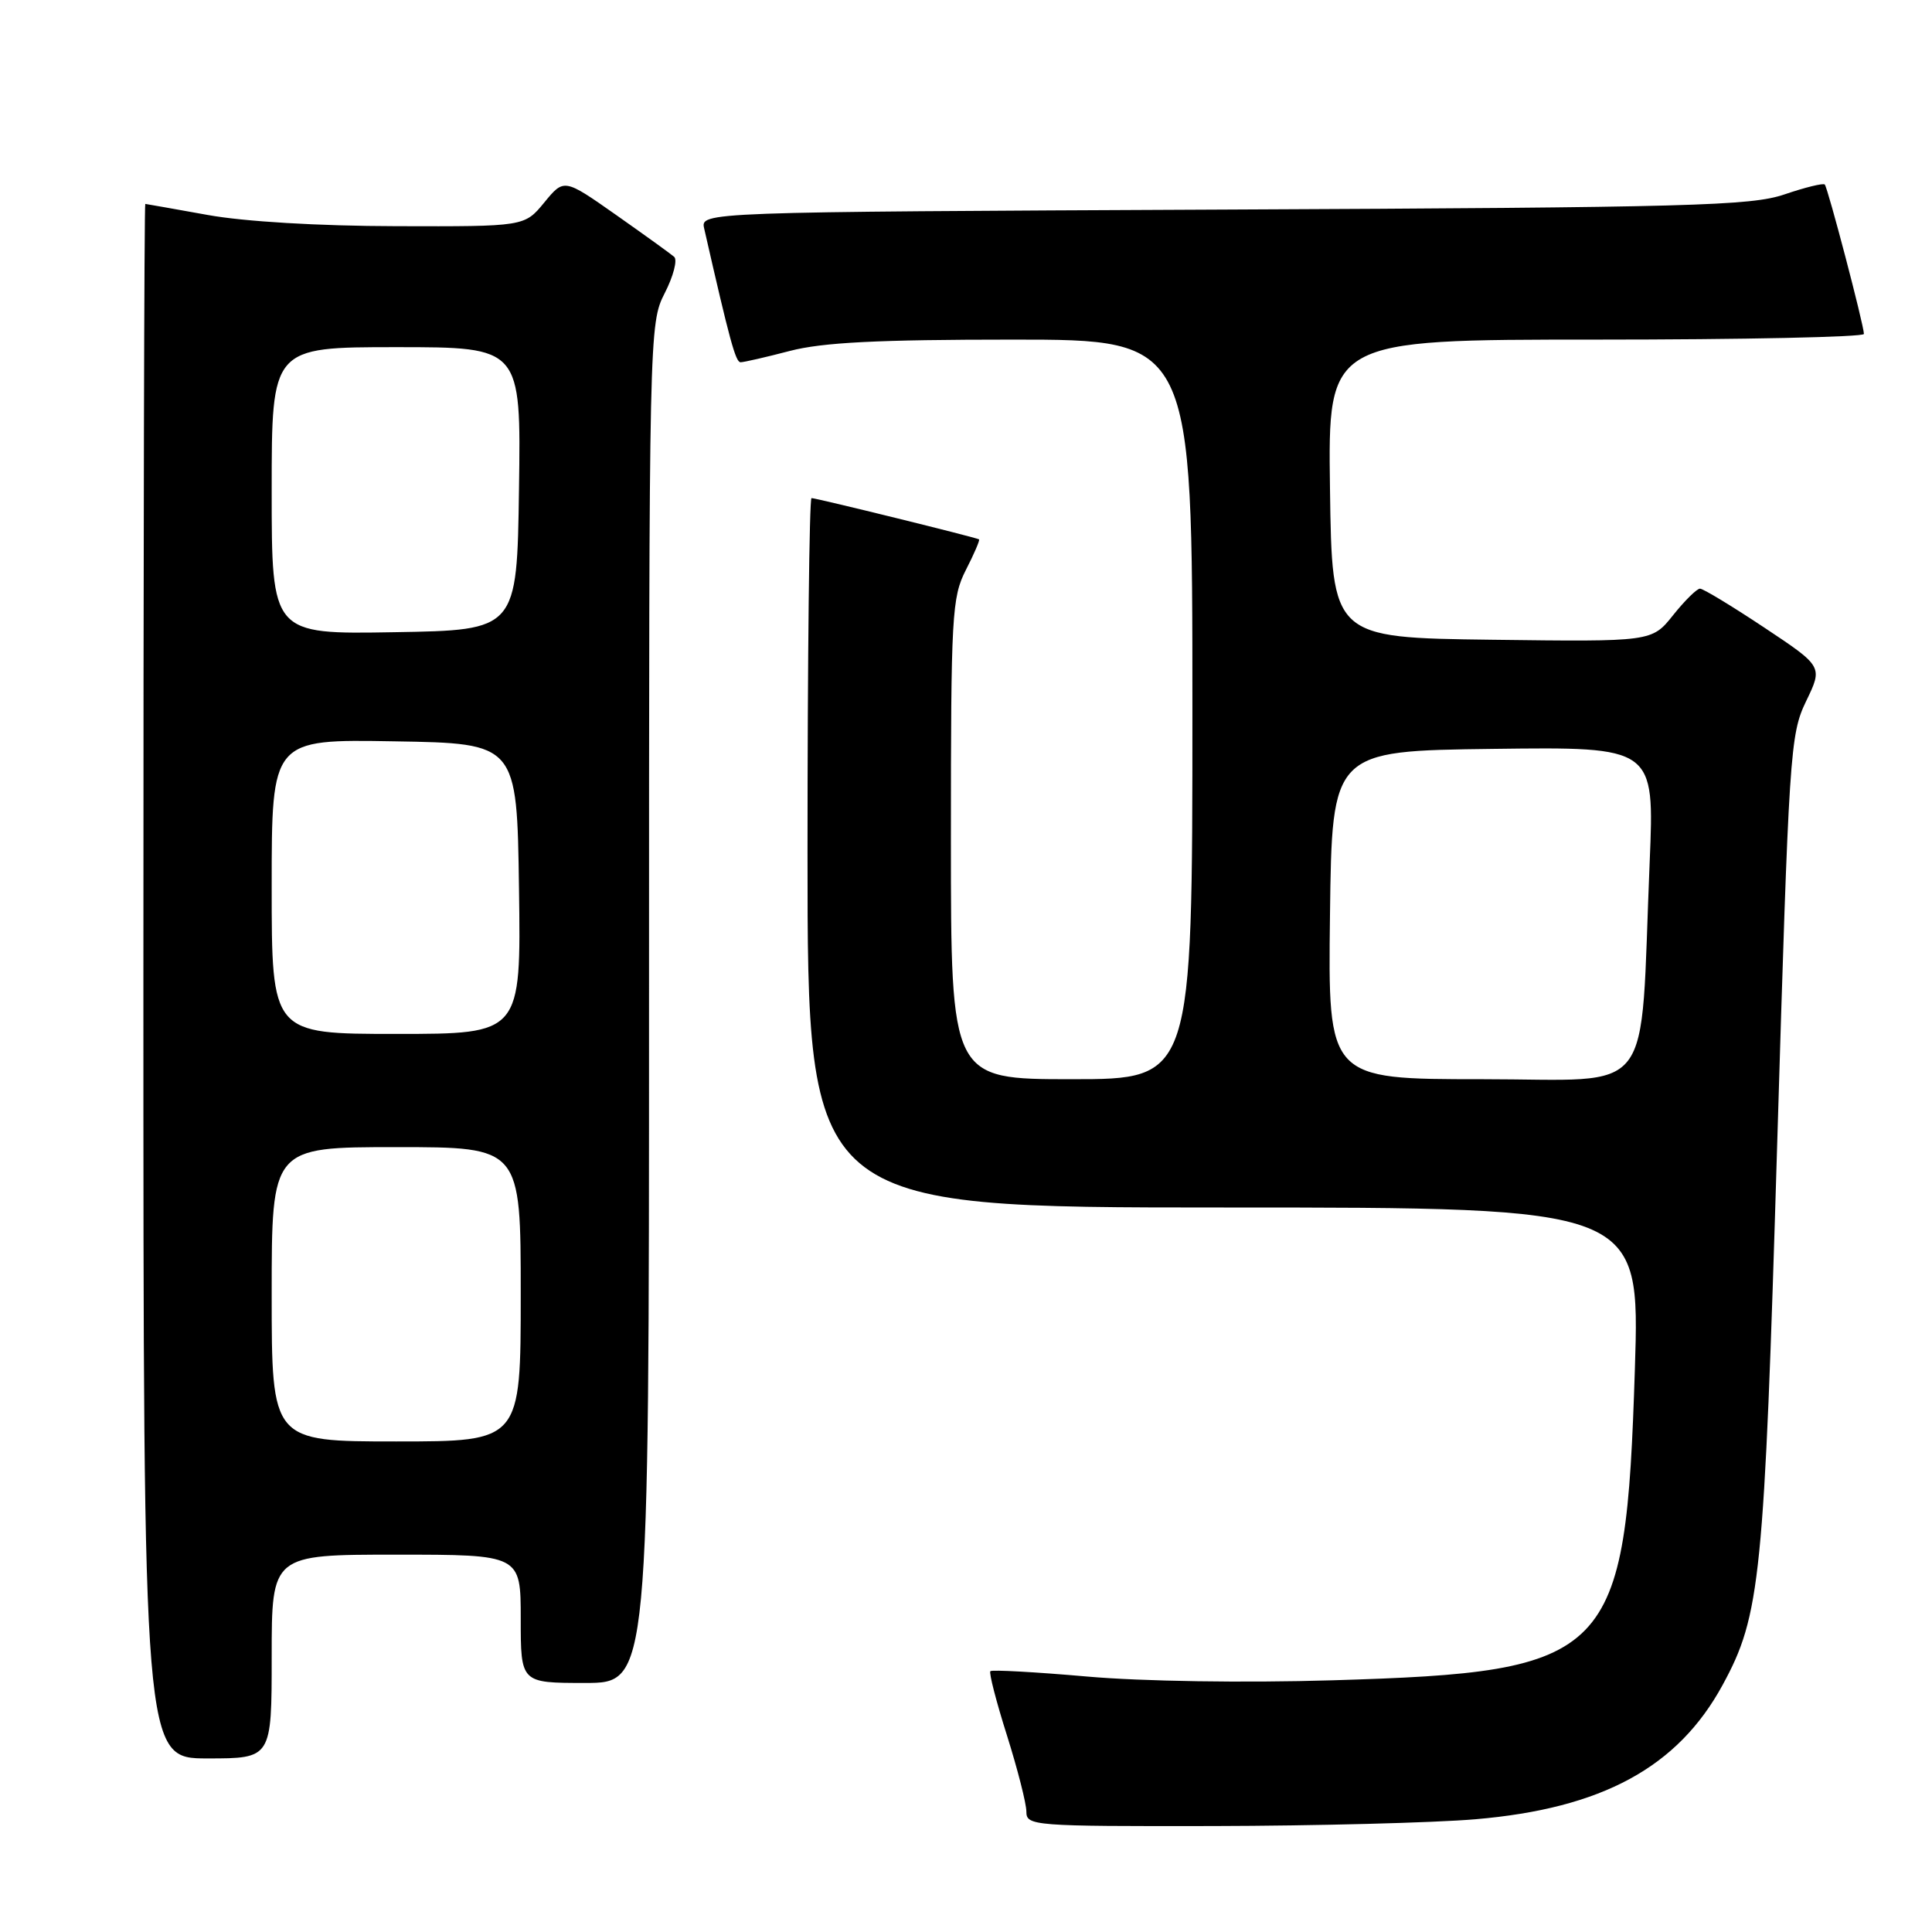 <?xml version="1.0" encoding="UTF-8" standalone="no"?>
<!DOCTYPE svg PUBLIC "-//W3C//DTD SVG 1.1//EN" "http://www.w3.org/Graphics/SVG/1.1/DTD/svg11.dtd" >
<svg xmlns="http://www.w3.org/2000/svg" xmlns:xlink="http://www.w3.org/1999/xlink" version="1.1" viewBox="0 0 256 256">
 <g >
 <path fill="currentColor"
d=" M 195.50 241.06 C 212.29 239.63 222.32 234.18 228.26 223.26 C 233.28 214.04 233.76 209.23 235.49 151.50 C 237.05 99.54 237.19 97.33 239.32 92.91 C 241.54 88.32 241.54 88.32 233.78 83.16 C 229.51 80.32 225.68 78.00 225.26 78.00 C 224.84 78.00 223.24 79.58 221.69 81.52 C 218.88 85.04 218.88 85.04 197.69 84.77 C 176.50 84.50 176.50 84.50 176.23 64.75 C 175.96 45.00 175.96 45.00 211.48 45.00 C 231.02 45.00 246.99 44.66 246.98 44.25 C 246.95 42.98 242.19 24.86 241.79 24.45 C 241.58 24.24 239.18 24.83 236.45 25.76 C 232.03 27.27 224.08 27.49 162.15 27.77 C 92.81 28.09 92.81 28.09 93.31 30.29 C 96.69 45.13 97.47 48.00 98.13 48.00 C 98.56 48.00 101.49 47.33 104.66 46.50 C 109.00 45.37 116.29 45.00 134.21 45.00 C 158.00 45.00 158.00 45.00 158.00 94.00 C 158.00 143.00 158.00 143.00 142.00 143.00 C 126.00 143.00 126.00 143.00 126.00 111.21 C 126.00 81.48 126.13 79.17 127.98 75.53 C 129.08 73.39 129.86 71.56 129.73 71.47 C 129.40 71.23 108.17 66.00 107.53 66.00 C 107.24 66.00 107.00 87.15 107.00 113.00 C 107.00 160.00 107.00 160.00 162.16 160.00 C 217.31 160.00 217.31 160.00 216.63 181.41 C 215.40 219.75 213.67 221.54 176.50 222.65 C 164.84 223.00 151.31 222.79 144.05 222.15 C 137.21 221.55 131.44 221.23 131.23 221.44 C 131.02 221.64 132.01 225.48 133.43 229.96 C 134.84 234.44 136.00 238.98 136.00 240.05 C 136.00 241.93 136.87 242.00 160.75 241.96 C 174.36 241.93 190.00 241.53 195.50 241.06 Z  M 36.00 219.50 C 36.00 206.00 36.00 206.00 52.50 206.00 C 69.00 206.00 69.00 206.00 69.00 214.50 C 69.00 223.00 69.00 223.00 77.50 223.00 C 86.00 223.00 86.00 223.00 86.00 132.96 C 86.00 43.73 86.02 42.88 88.08 38.84 C 89.23 36.60 89.79 34.43 89.33 34.03 C 88.87 33.63 85.40 31.13 81.62 28.47 C 74.74 23.64 74.74 23.64 72.12 26.83 C 69.50 30.02 69.50 30.02 52.50 29.97 C 42.23 29.95 32.33 29.36 27.50 28.48 C 23.10 27.69 19.39 27.03 19.25 27.02 C 19.11 27.01 19.00 73.35 19.00 130.00 C 19.00 233.00 19.00 233.00 27.50 233.00 C 36.00 233.00 36.00 233.00 36.00 219.50 Z  M 176.23 121.25 C 176.50 99.50 176.50 99.50 197.86 99.23 C 219.23 98.96 219.23 98.96 218.59 114.23 C 217.26 146.08 219.64 143.00 196.38 143.00 C 175.96 143.00 175.96 143.00 176.23 121.25 Z  M 36.00 171.50 C 36.00 152.00 36.00 152.00 52.50 152.00 C 69.00 152.00 69.00 152.00 69.00 171.50 C 69.00 191.00 69.00 191.00 52.50 191.00 C 36.00 191.00 36.00 191.00 36.00 171.50 Z  M 36.00 117.48 C 36.00 97.95 36.00 97.95 52.25 98.23 C 68.50 98.50 68.50 98.50 68.77 117.75 C 69.04 137.00 69.04 137.00 52.52 137.00 C 36.00 137.00 36.00 137.00 36.00 117.48 Z  M 36.00 65.02 C 36.00 46.00 36.00 46.00 52.52 46.00 C 69.04 46.00 69.04 46.00 68.77 64.75 C 68.50 83.50 68.50 83.50 52.25 83.77 C 36.00 84.05 36.00 84.05 36.00 65.02 Z "/>
</g>
</svg>